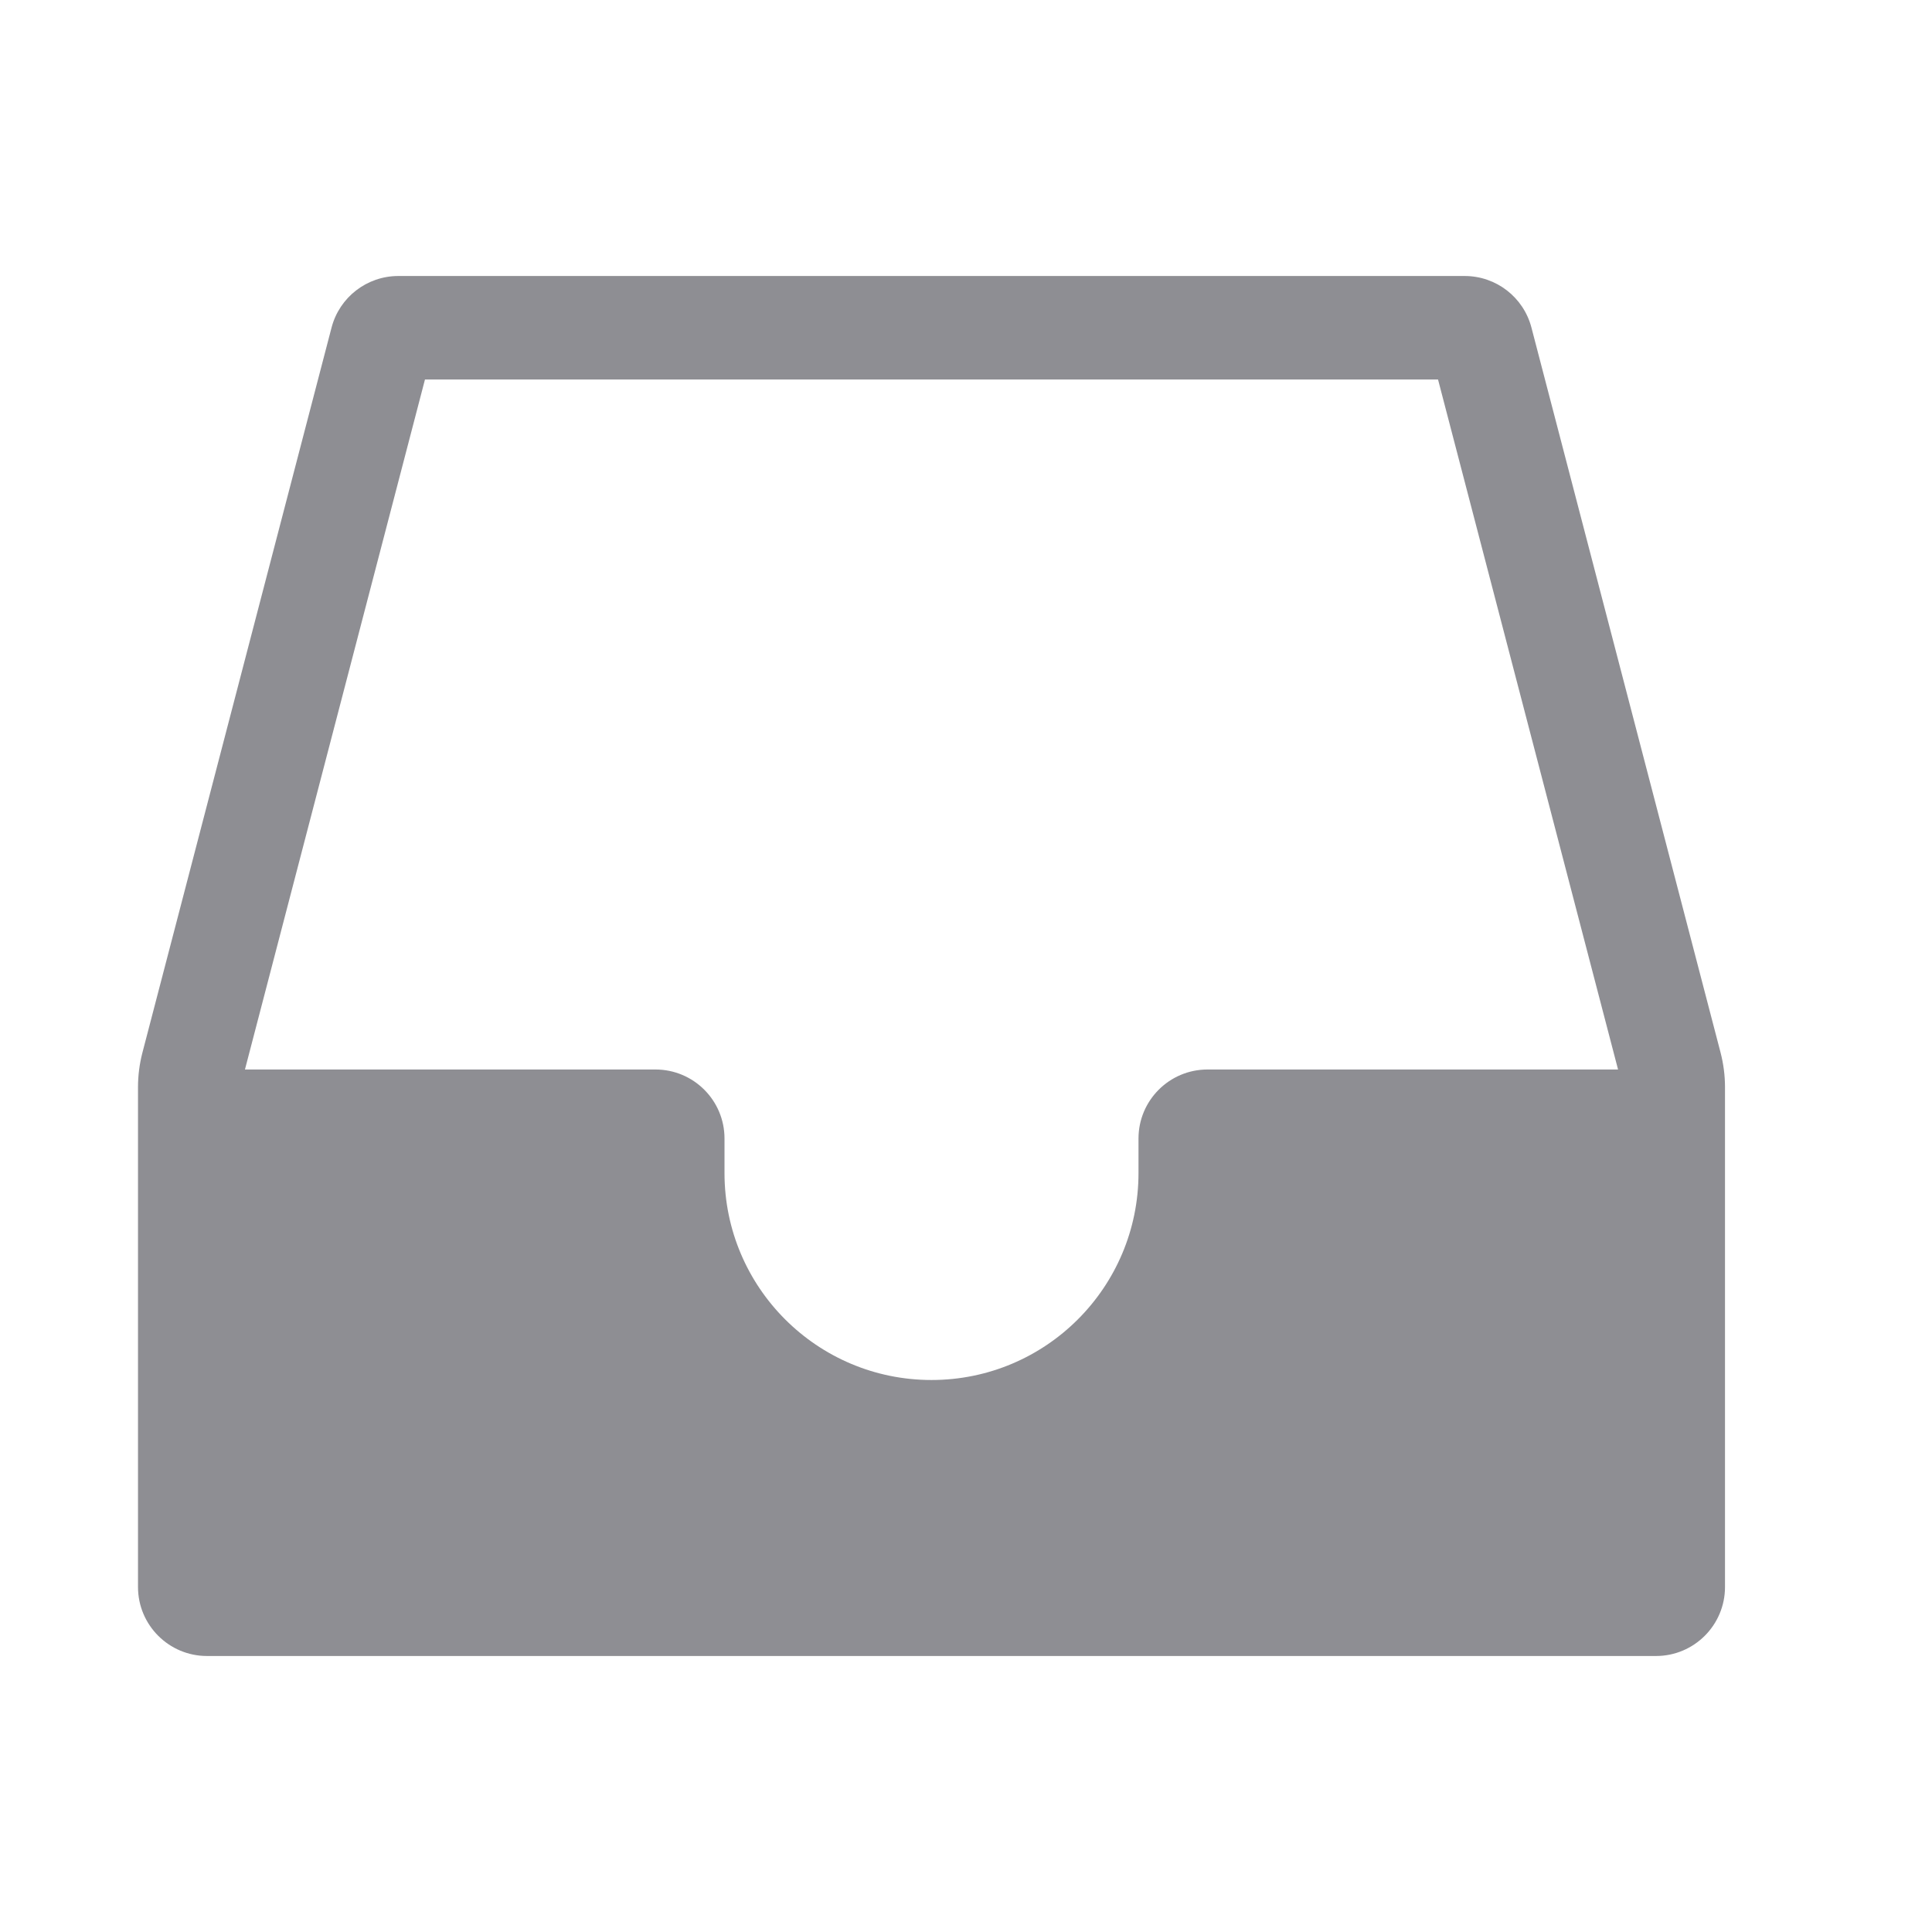 <svg width="28" height="28" viewBox="0 0 28 28" fill="none" xmlns="http://www.w3.org/2000/svg">
<path fill-rule="evenodd" clip-rule="evenodd" d="M5.773 4C5.318 4 4.92 4.307 4.805 4.748L2.065 15.252C2.022 15.417 2 15.586 2 15.757V21.5V23C2 23.552 2.448 24 3 24H24C24.552 24 25 23.552 25 23V21.5V15.757C25 15.586 24.978 15.417 24.935 15.252L22.195 4.748C22.08 4.307 21.683 4 21.227 4H5.773ZM6.159 5.5L3.55 15.5H9.5C10.052 15.5 10.5 15.948 10.5 16.5V17C10.5 18.657 11.843 20 13.5 20C15.157 20 16.5 18.657 16.5 17V16.5C16.5 15.948 16.948 15.5 17.5 15.5H23.45L20.841 5.5H6.159Z" fill="#8E8E93"/>
</svg>
